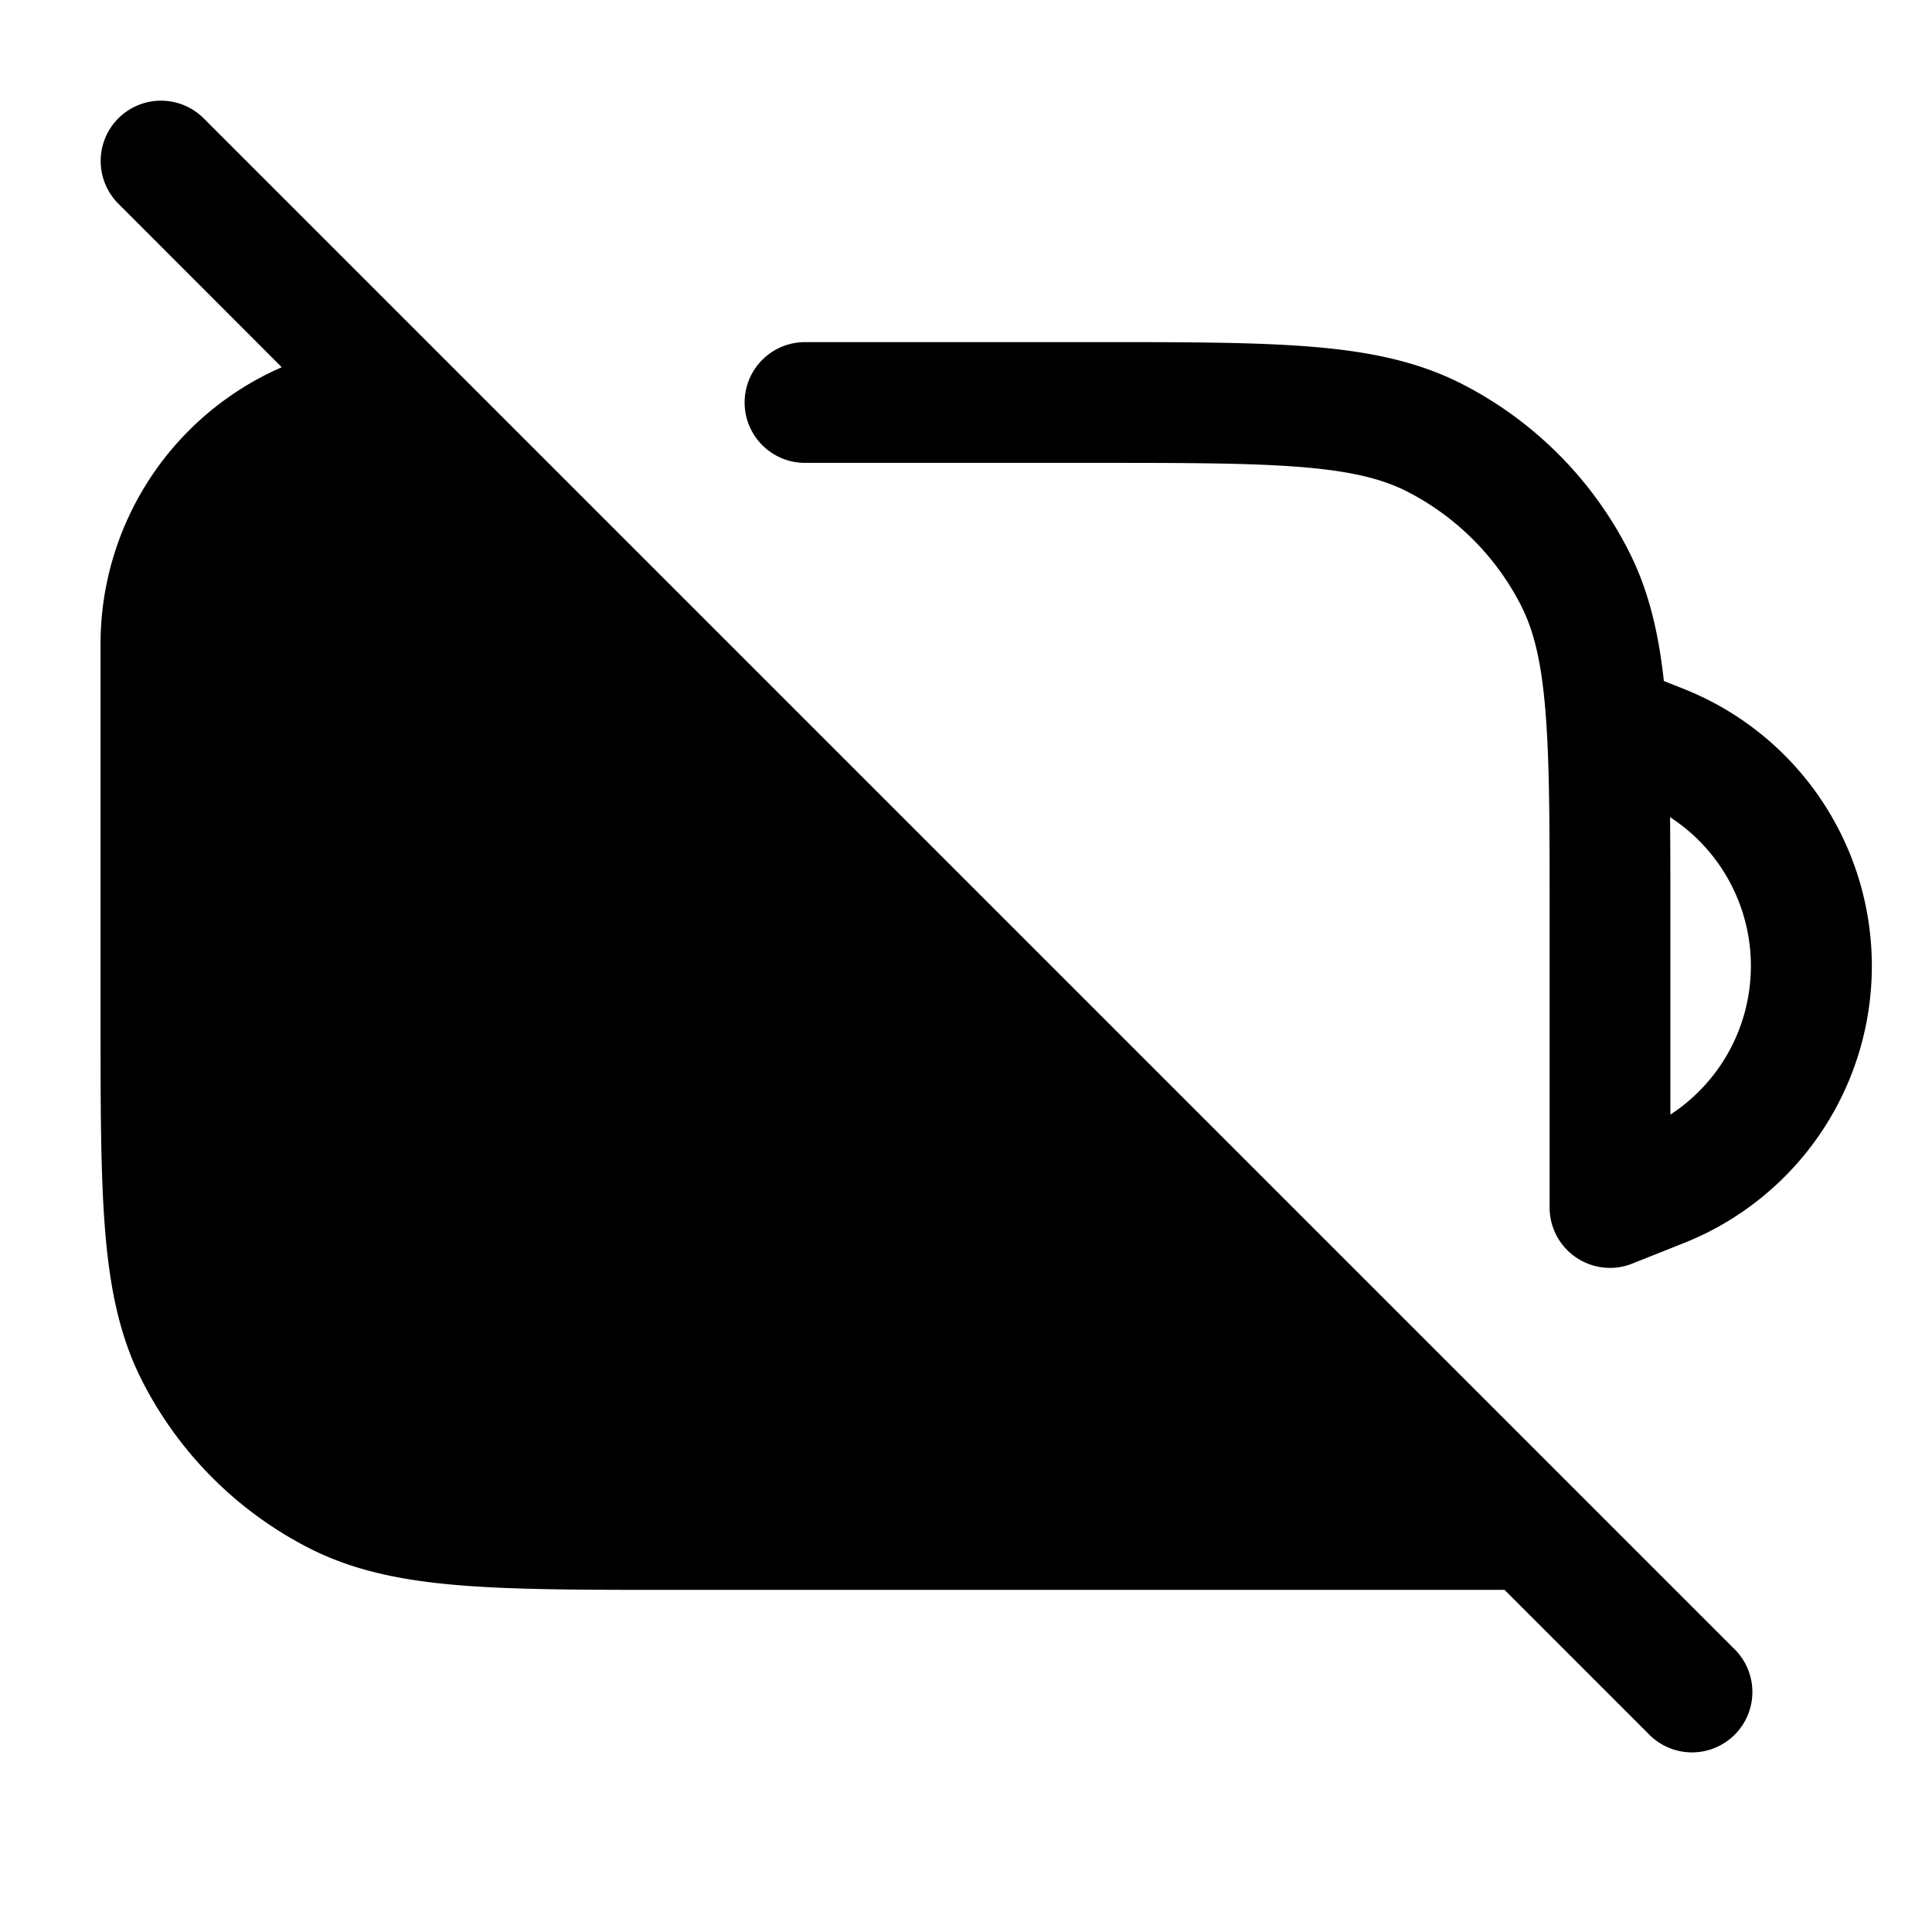 <svg xmlns="http://www.w3.org/2000/svg" width="24" height="24" fill="currentColor" viewBox="0 0 24 24">
  <path fill-rule="evenodd" d="M1.47 1.47a.75.75 0 011.06 0l3 3 14 14 2 2a.75.75 0 11-1.06 1.06l-1.78-1.78H8.366c-1.092 0-1.958 0-2.655-.057-.714-.058-1.317-.18-1.868-.46a4.75 4.75 0 01-2.076-2.077c-.281-.55-.403-1.154-.461-1.868-.057-.697-.057-1.563-.057-2.655V8A3.75 3.75 0 013.5 4.562L1.47 2.53a.75.75 0 010-1.06zM9.25 5a.75.75 0 01.75-.75h3.633c1.092 0 1.958 0 2.655.057.714.058 1.317.18 1.868.46a4.75 4.75 0 012.076 2.077c.247.485.371 1.01.437 1.616l.253.1a3.704 3.704 0 010 6.88l-.629.25a.74.74 0 01-.427.048.75.75 0 01-.616-.755V11.4c0-1.133 0-1.937-.052-2.566-.05-.62-.147-1.005-.302-1.31a3.25 3.25 0 00-1.42-1.42c-.305-.155-.69-.251-1.31-.302-.63-.051-1.434-.052-2.566-.052H10A.75.75 0 019.25 5zm11.5 8.846a2.204 2.204 0 00-.004-3.695c.004.371.004.775.004 1.216v2.479z"/>
</svg>
